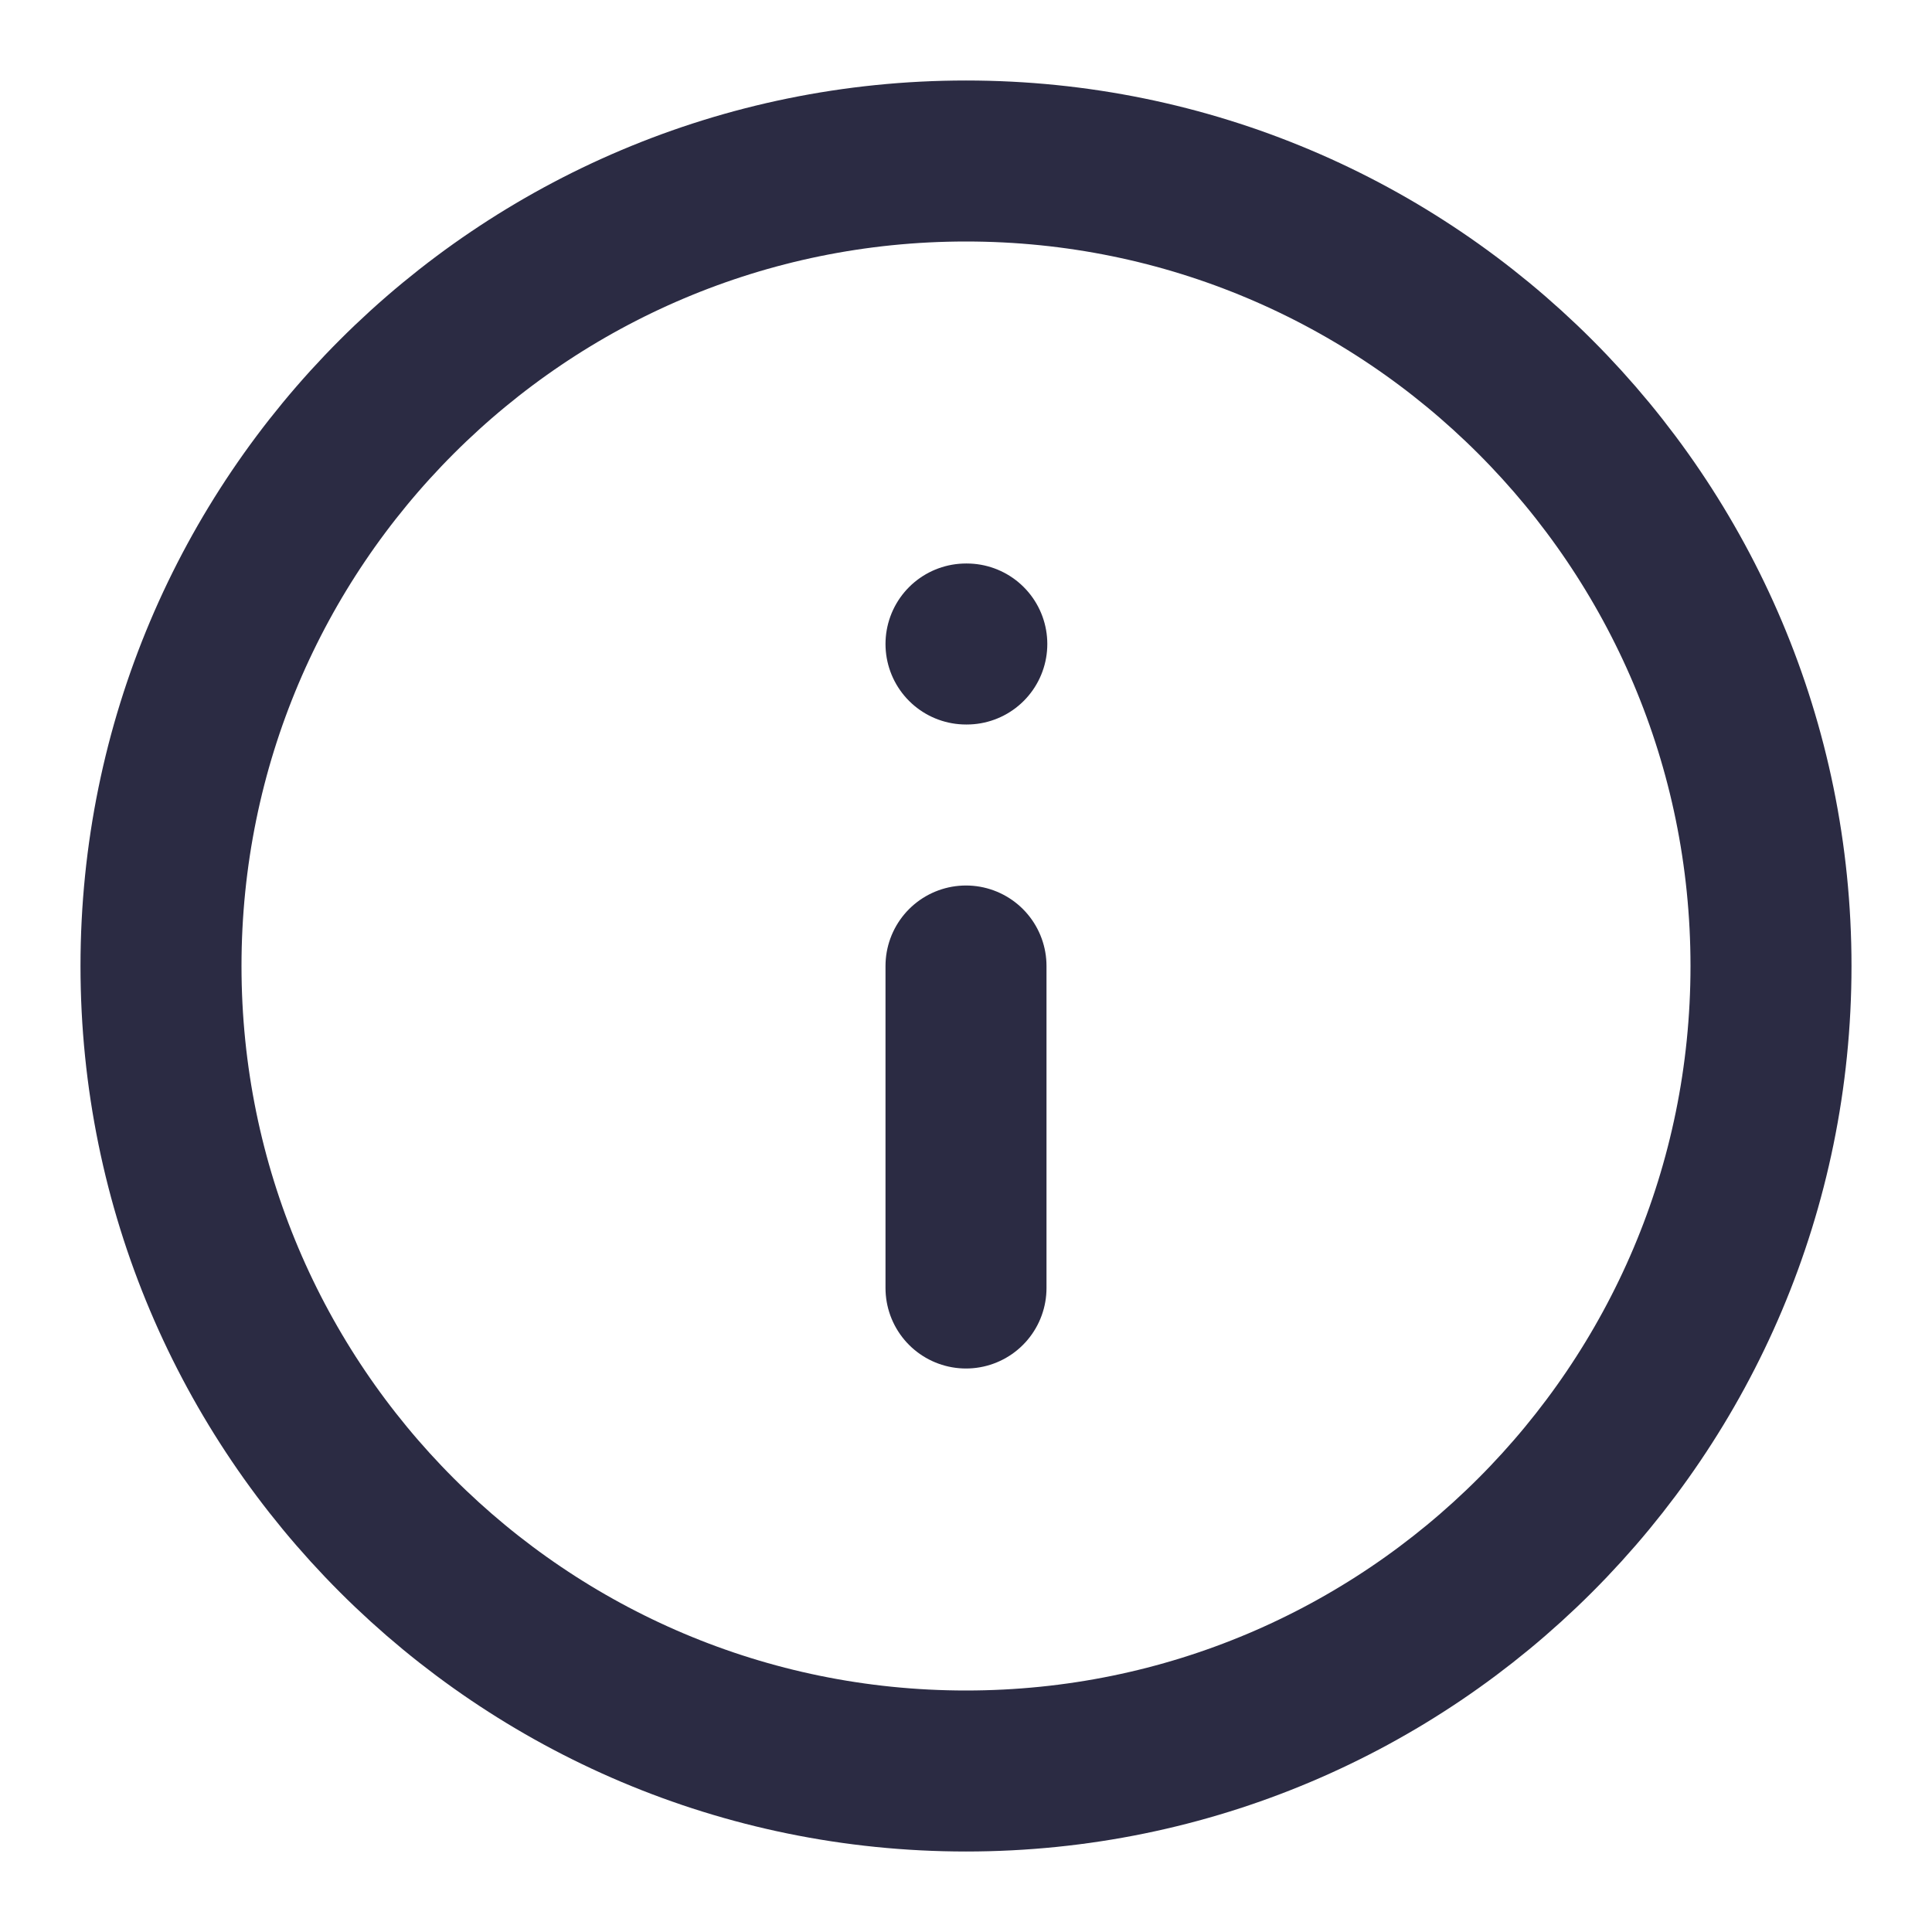 <svg width="24" height="24" viewBox="0 0 24 24" fill="none" xmlns="http://www.w3.org/2000/svg">
<path d="M12 22C17.523 22 22 17.523 22 12C22 6.477 17.523 2 12 2C6.477 2 2 6.477 2 12C2 17.523 6.477 22 12 22Z" stroke="#2B2B43" stroke-width="2" stroke-linecap="round" stroke-linejoin="round"/>
<path d="M12 16V12" stroke="#2B2B43" stroke-width="2" stroke-linecap="round" stroke-linejoin="round"/>
<path d="M12 8H12.01" stroke="#2B2B43" stroke-width="2" stroke-linecap="round" stroke-linejoin="round"/>
</svg>

